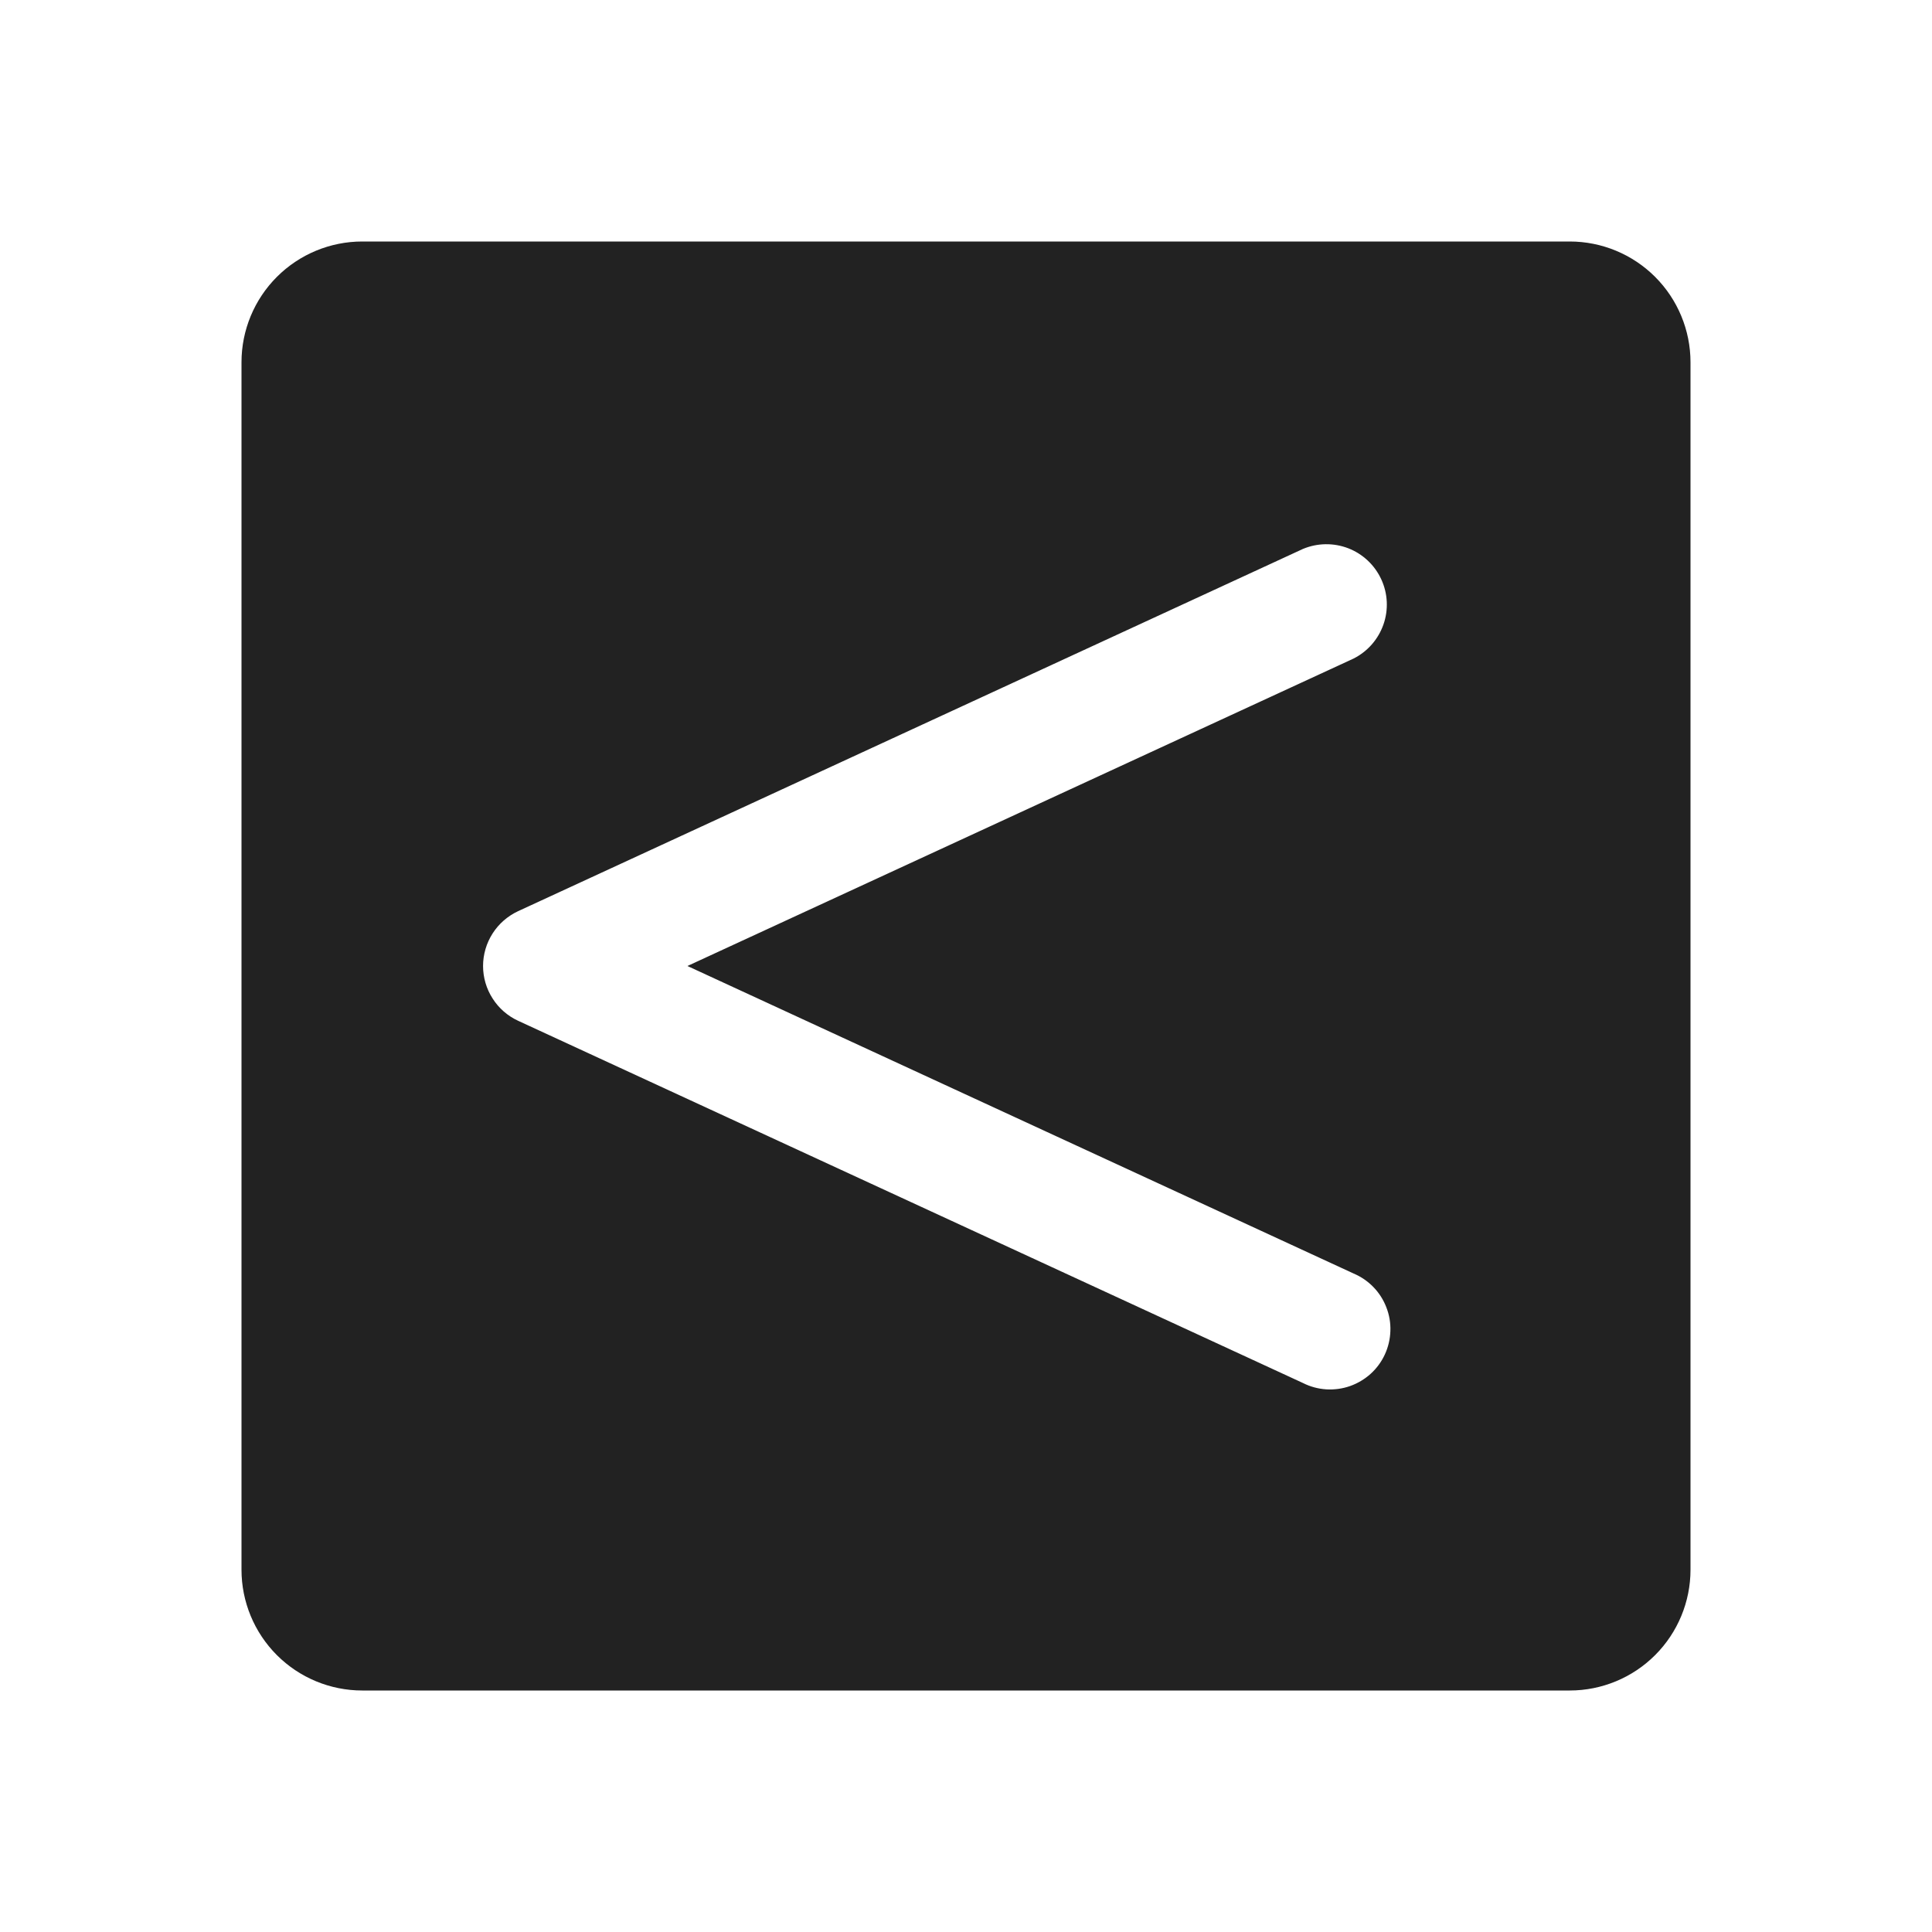 <svg width="32" height="32" viewBox="0 0 32 32" fill="none" xmlns="http://www.w3.org/2000/svg">
<path d="M26 4H6C5.47 4 4.961 4.211 4.586 4.586C4.211 4.961 4 5.47 4 6V26C4 26.53 4.211 27.039 4.586 27.414C4.961 27.789 5.47 28 6 28H26C26.53 28 27.039 27.789 27.414 27.414C27.789 27.039 28 26.53 28 26V6C28 5.47 27.789 4.961 27.414 4.586C27.039 4.211 26.53 4 26 4ZM22.419 21.093C22.542 21.145 22.654 21.221 22.747 21.317C22.841 21.413 22.914 21.528 22.962 21.653C23.011 21.778 23.034 21.911 23.029 22.045C23.025 22.179 22.994 22.311 22.938 22.433C22.882 22.555 22.802 22.664 22.703 22.754C22.603 22.844 22.487 22.913 22.36 22.958C22.234 23.002 22.099 23.02 21.966 23.012C21.832 23.003 21.701 22.968 21.581 22.907L8.581 16.907C8.408 16.827 8.261 16.699 8.159 16.538C8.056 16.378 8.001 16.191 8.001 16C8.001 15.809 8.056 15.622 8.159 15.461C8.261 15.301 8.408 15.173 8.581 15.092L21.581 9.092C21.82 8.992 22.089 8.988 22.331 9.081C22.573 9.175 22.769 9.359 22.878 9.595C22.987 9.83 23 10.099 22.914 10.344C22.828 10.589 22.651 10.791 22.419 10.908L11.386 16L22.419 21.093Z" fill="#222222"/>
</svg>

